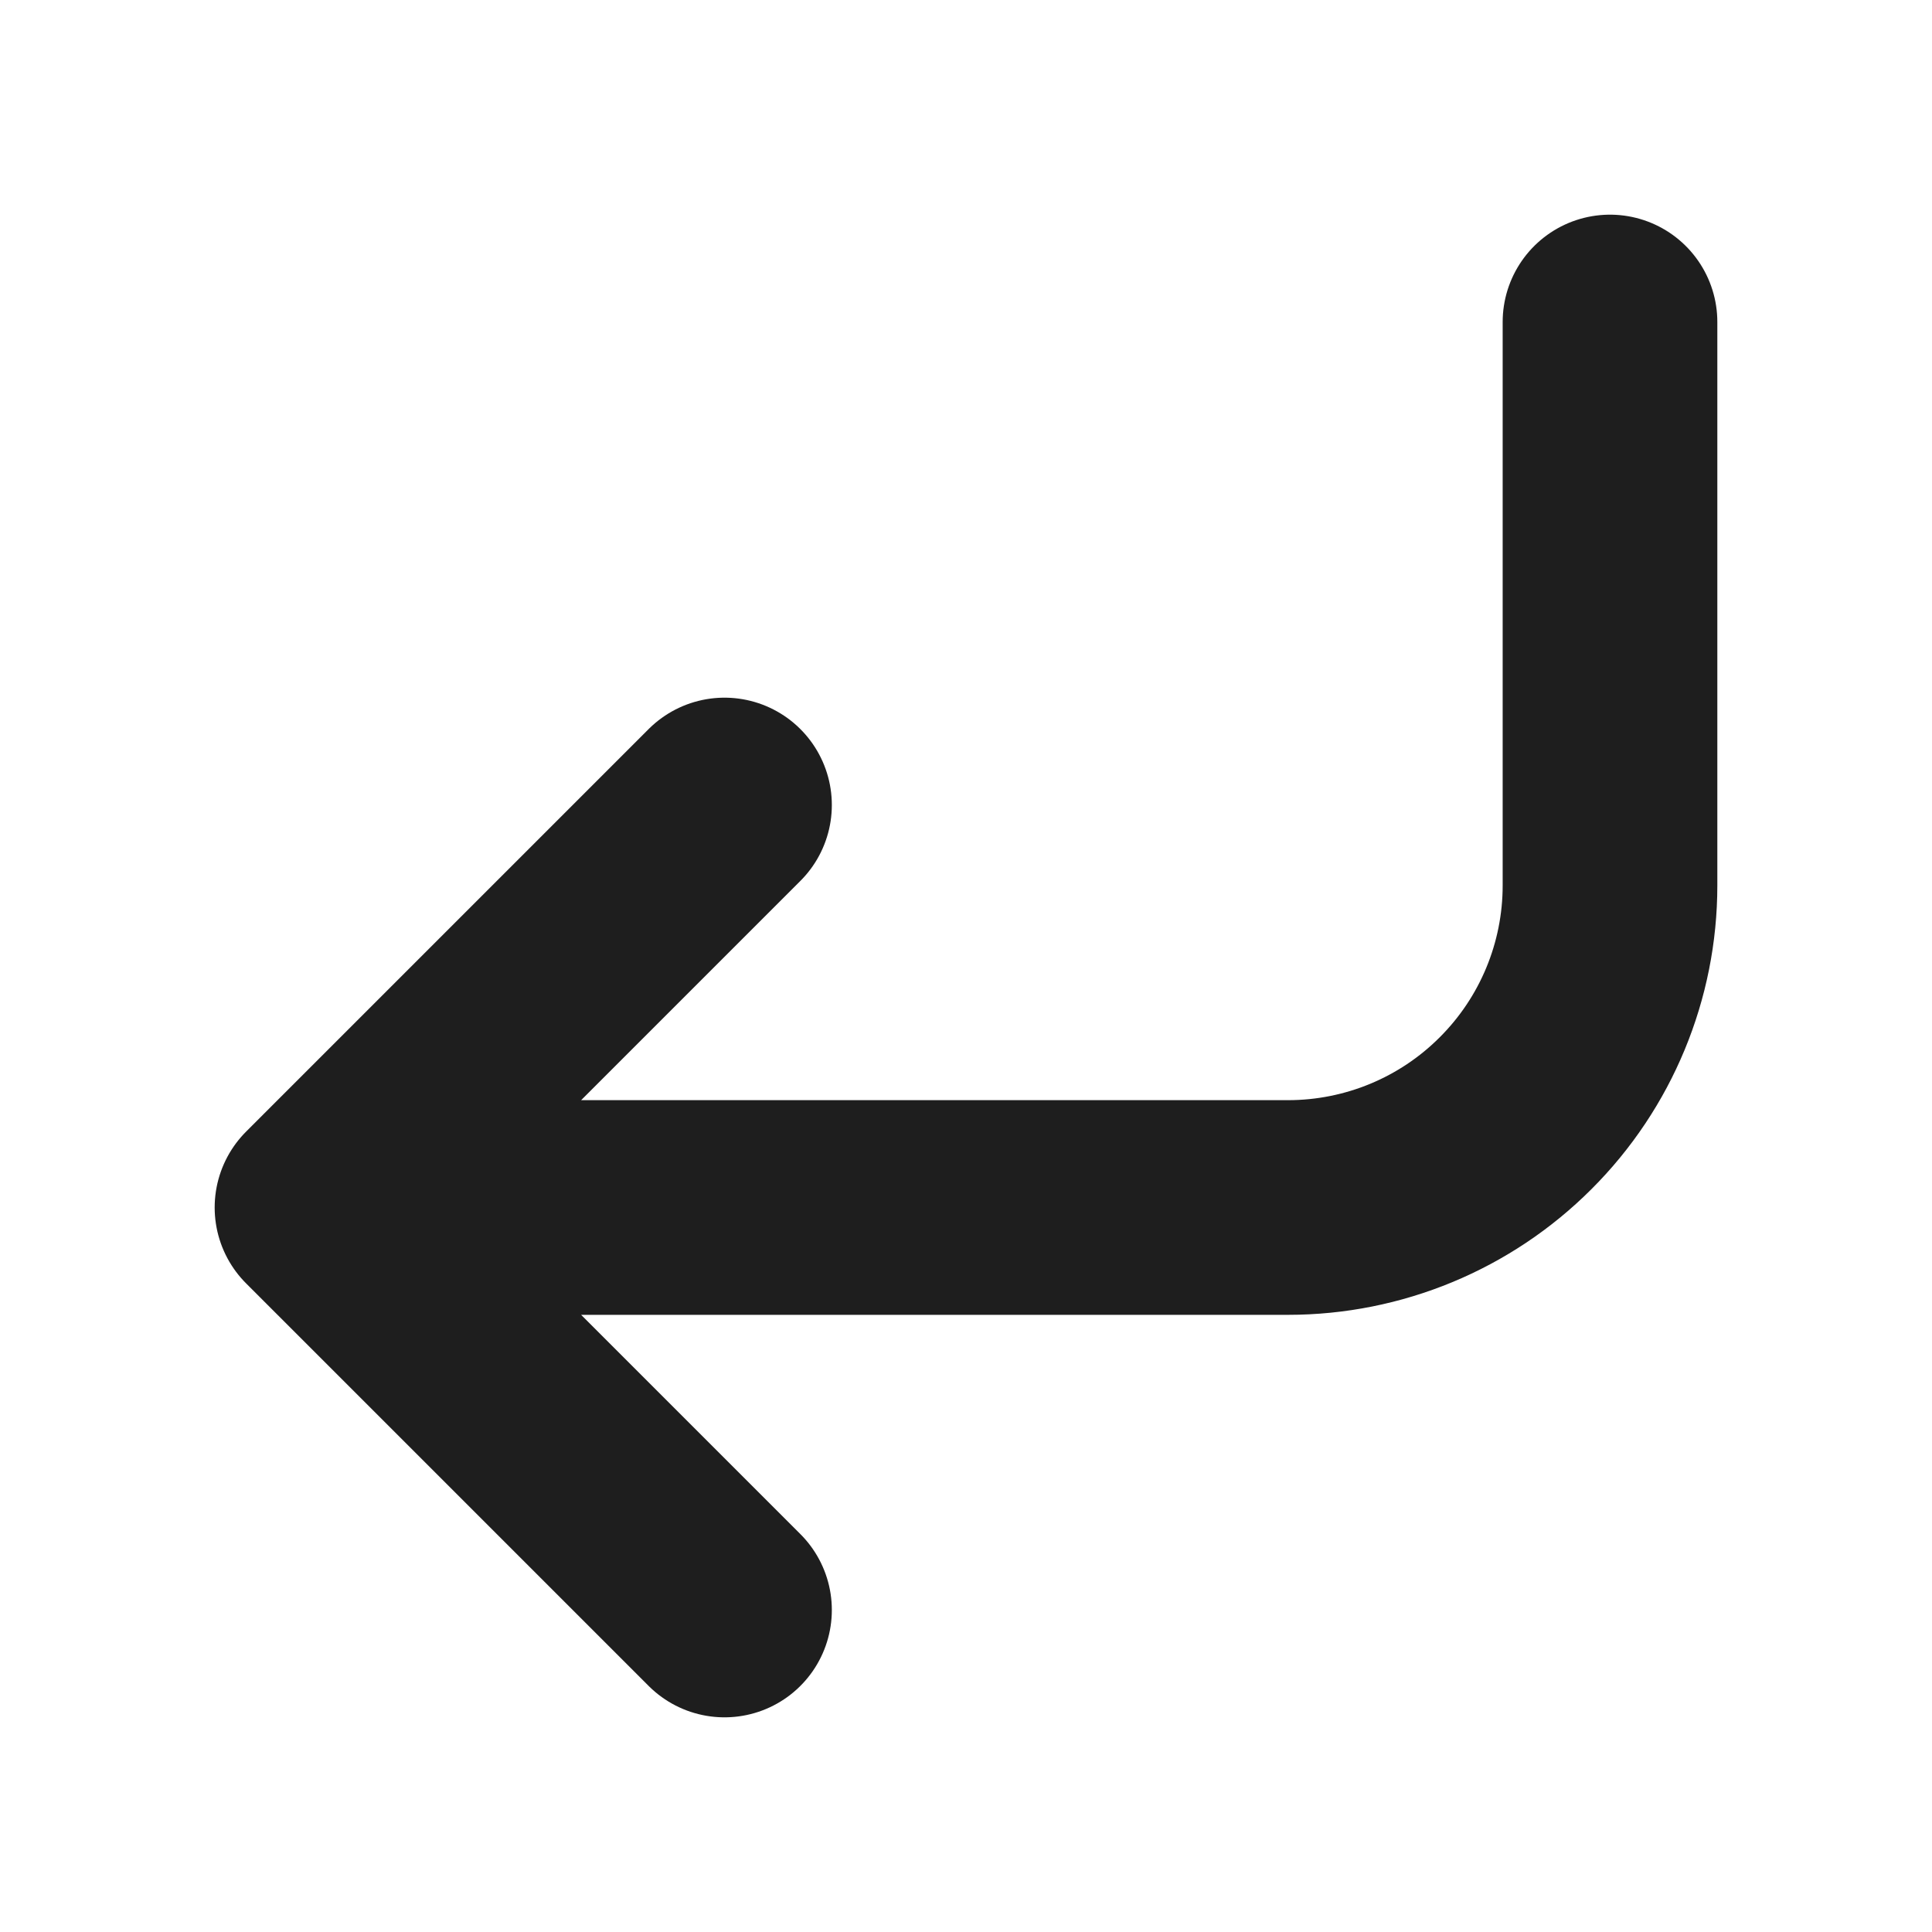 <svg width="18" height="18" viewBox="0 0 18 18" fill="none" xmlns="http://www.w3.org/2000/svg">
<path d="M6.75 7.5L3 11.25M3 11.25L6.75 15M3 11.25H12C12.796 11.25 13.559 10.934 14.121 10.371C14.684 9.809 15 9.046 15 8.25V3" stroke="#1E1E1E" stroke-width="2" stroke-linecap="round" stroke-linejoin="round"/>
</svg>
